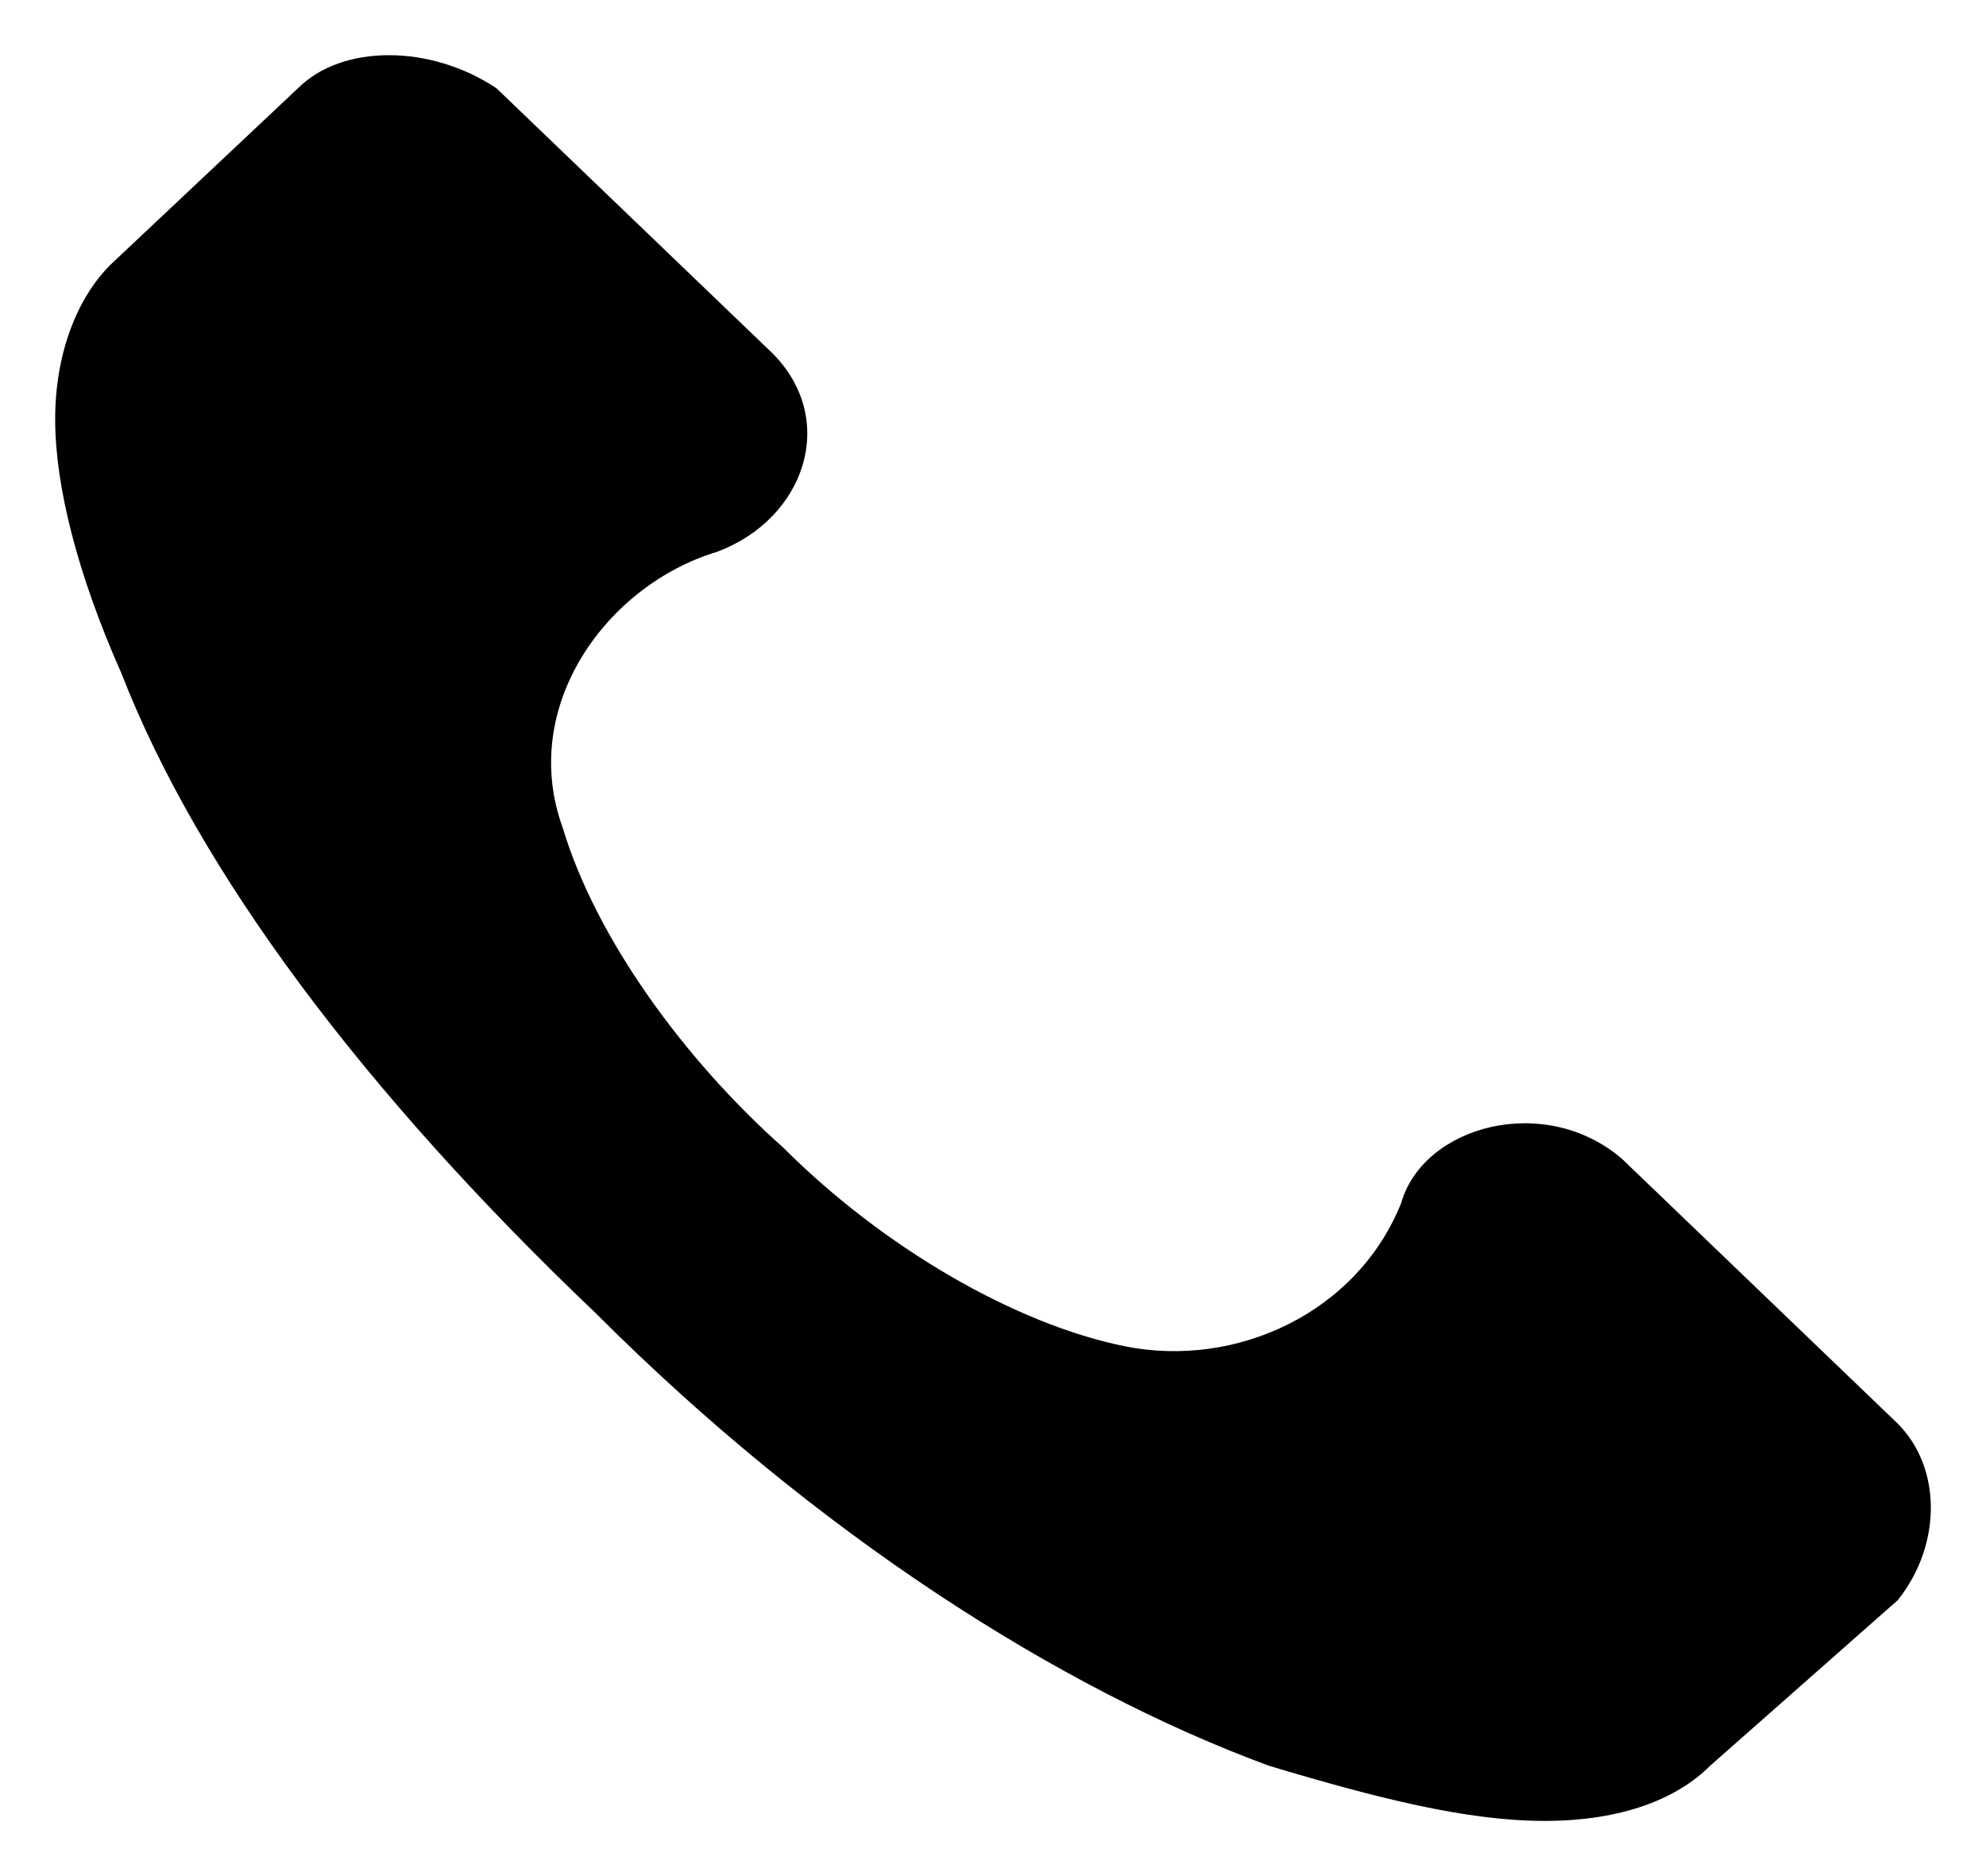 <svg width="18px" height="17px" viewBox="0 0 18 17">
<style type="text/css">
	.st0{fill:none;stroke:#6FC67B;}
</style>
<path class="st0" d="M12.7,10.9L12.7,10.9L12.7,10.9c0.2-0.7,1.3-1,2-0.4l2.5,2.4l0.3-0.4l-0.3,0.4c0.4,0.4,0.4,1.1,0,1.6L15.5,16
	l0.3,0.4L15.5,16c-0.3,0.3-0.8,0.5-1.5,0.5c-0.7,0-1.5-0.2-2.5-0.5c-1.9-0.7-4.1-2.1-6.1-4.1c-2.1-2-3.6-4-4.3-5.8
	C0.7,5.2,0.5,4.4,0.5,3.8c0-0.6,0.2-1.1,0.5-1.4l1.7-1.6c0.4-0.4,1.2-0.4,1.8,0l2.5,2.4C7.6,3.8,7.3,4.7,6.5,5l0,0l0,0
	c-1,0.3-1.8,1.4-1.4,2.5c0.3,1,1.1,2.1,2,2.9c0.9,0.9,2.1,1.6,3.1,1.8v0l0,0C11.2,12.4,12.3,11.9,12.7,10.9z"/>
</svg>
